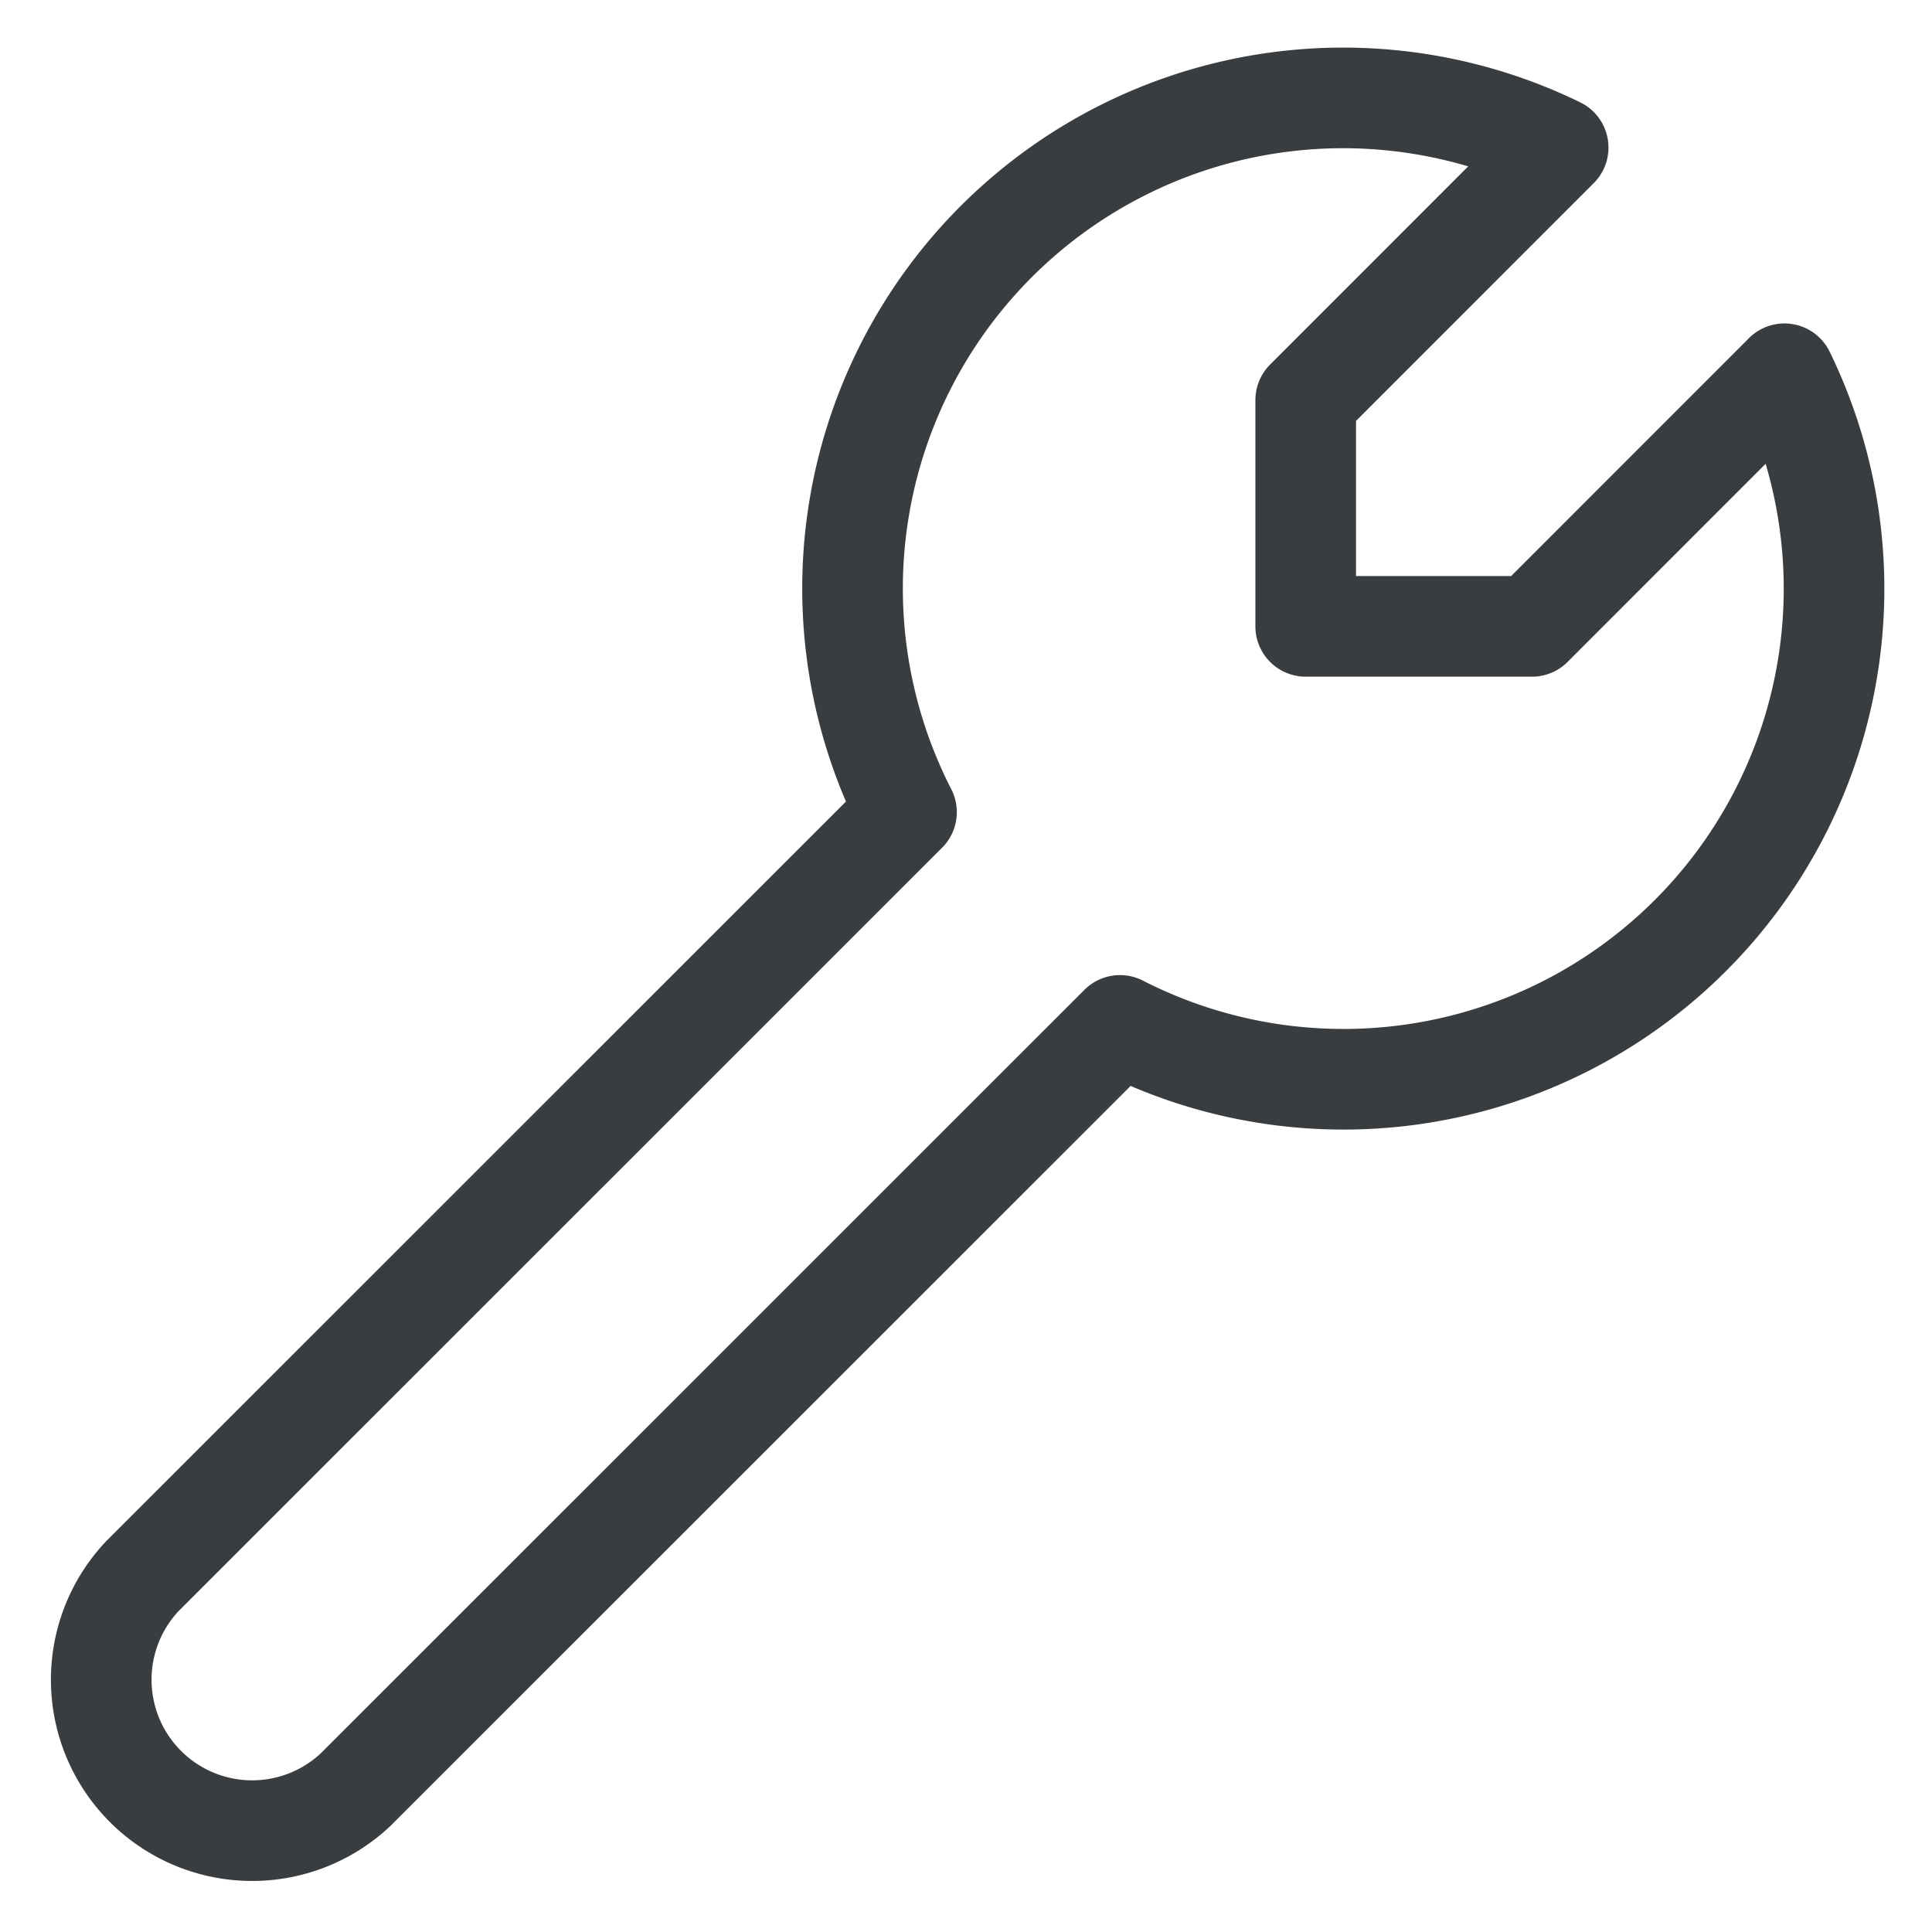 <svg viewBox="0 0 24 24" fill="none" xmlns="http://www.w3.org/2000/svg"><g clip-path="url(#a)"><path d="m22.167 4.644-3.136 3.137H16.22V4.97l3.136-3.137a6.094 6.094 0 0 0-8.095 8.256L1.768 19.58a1.875 1.875 0 0 0 2.651 2.65l9.494-9.492a6.094 6.094 0 0 0 8.254-8.095" stroke="#3A3D40" stroke-width="1.25" stroke-linecap="round" stroke-linejoin="round"/></g><defs><clipPath id="a"><path d="M0 0h24v24H0z"/></clipPath></defs></svg>